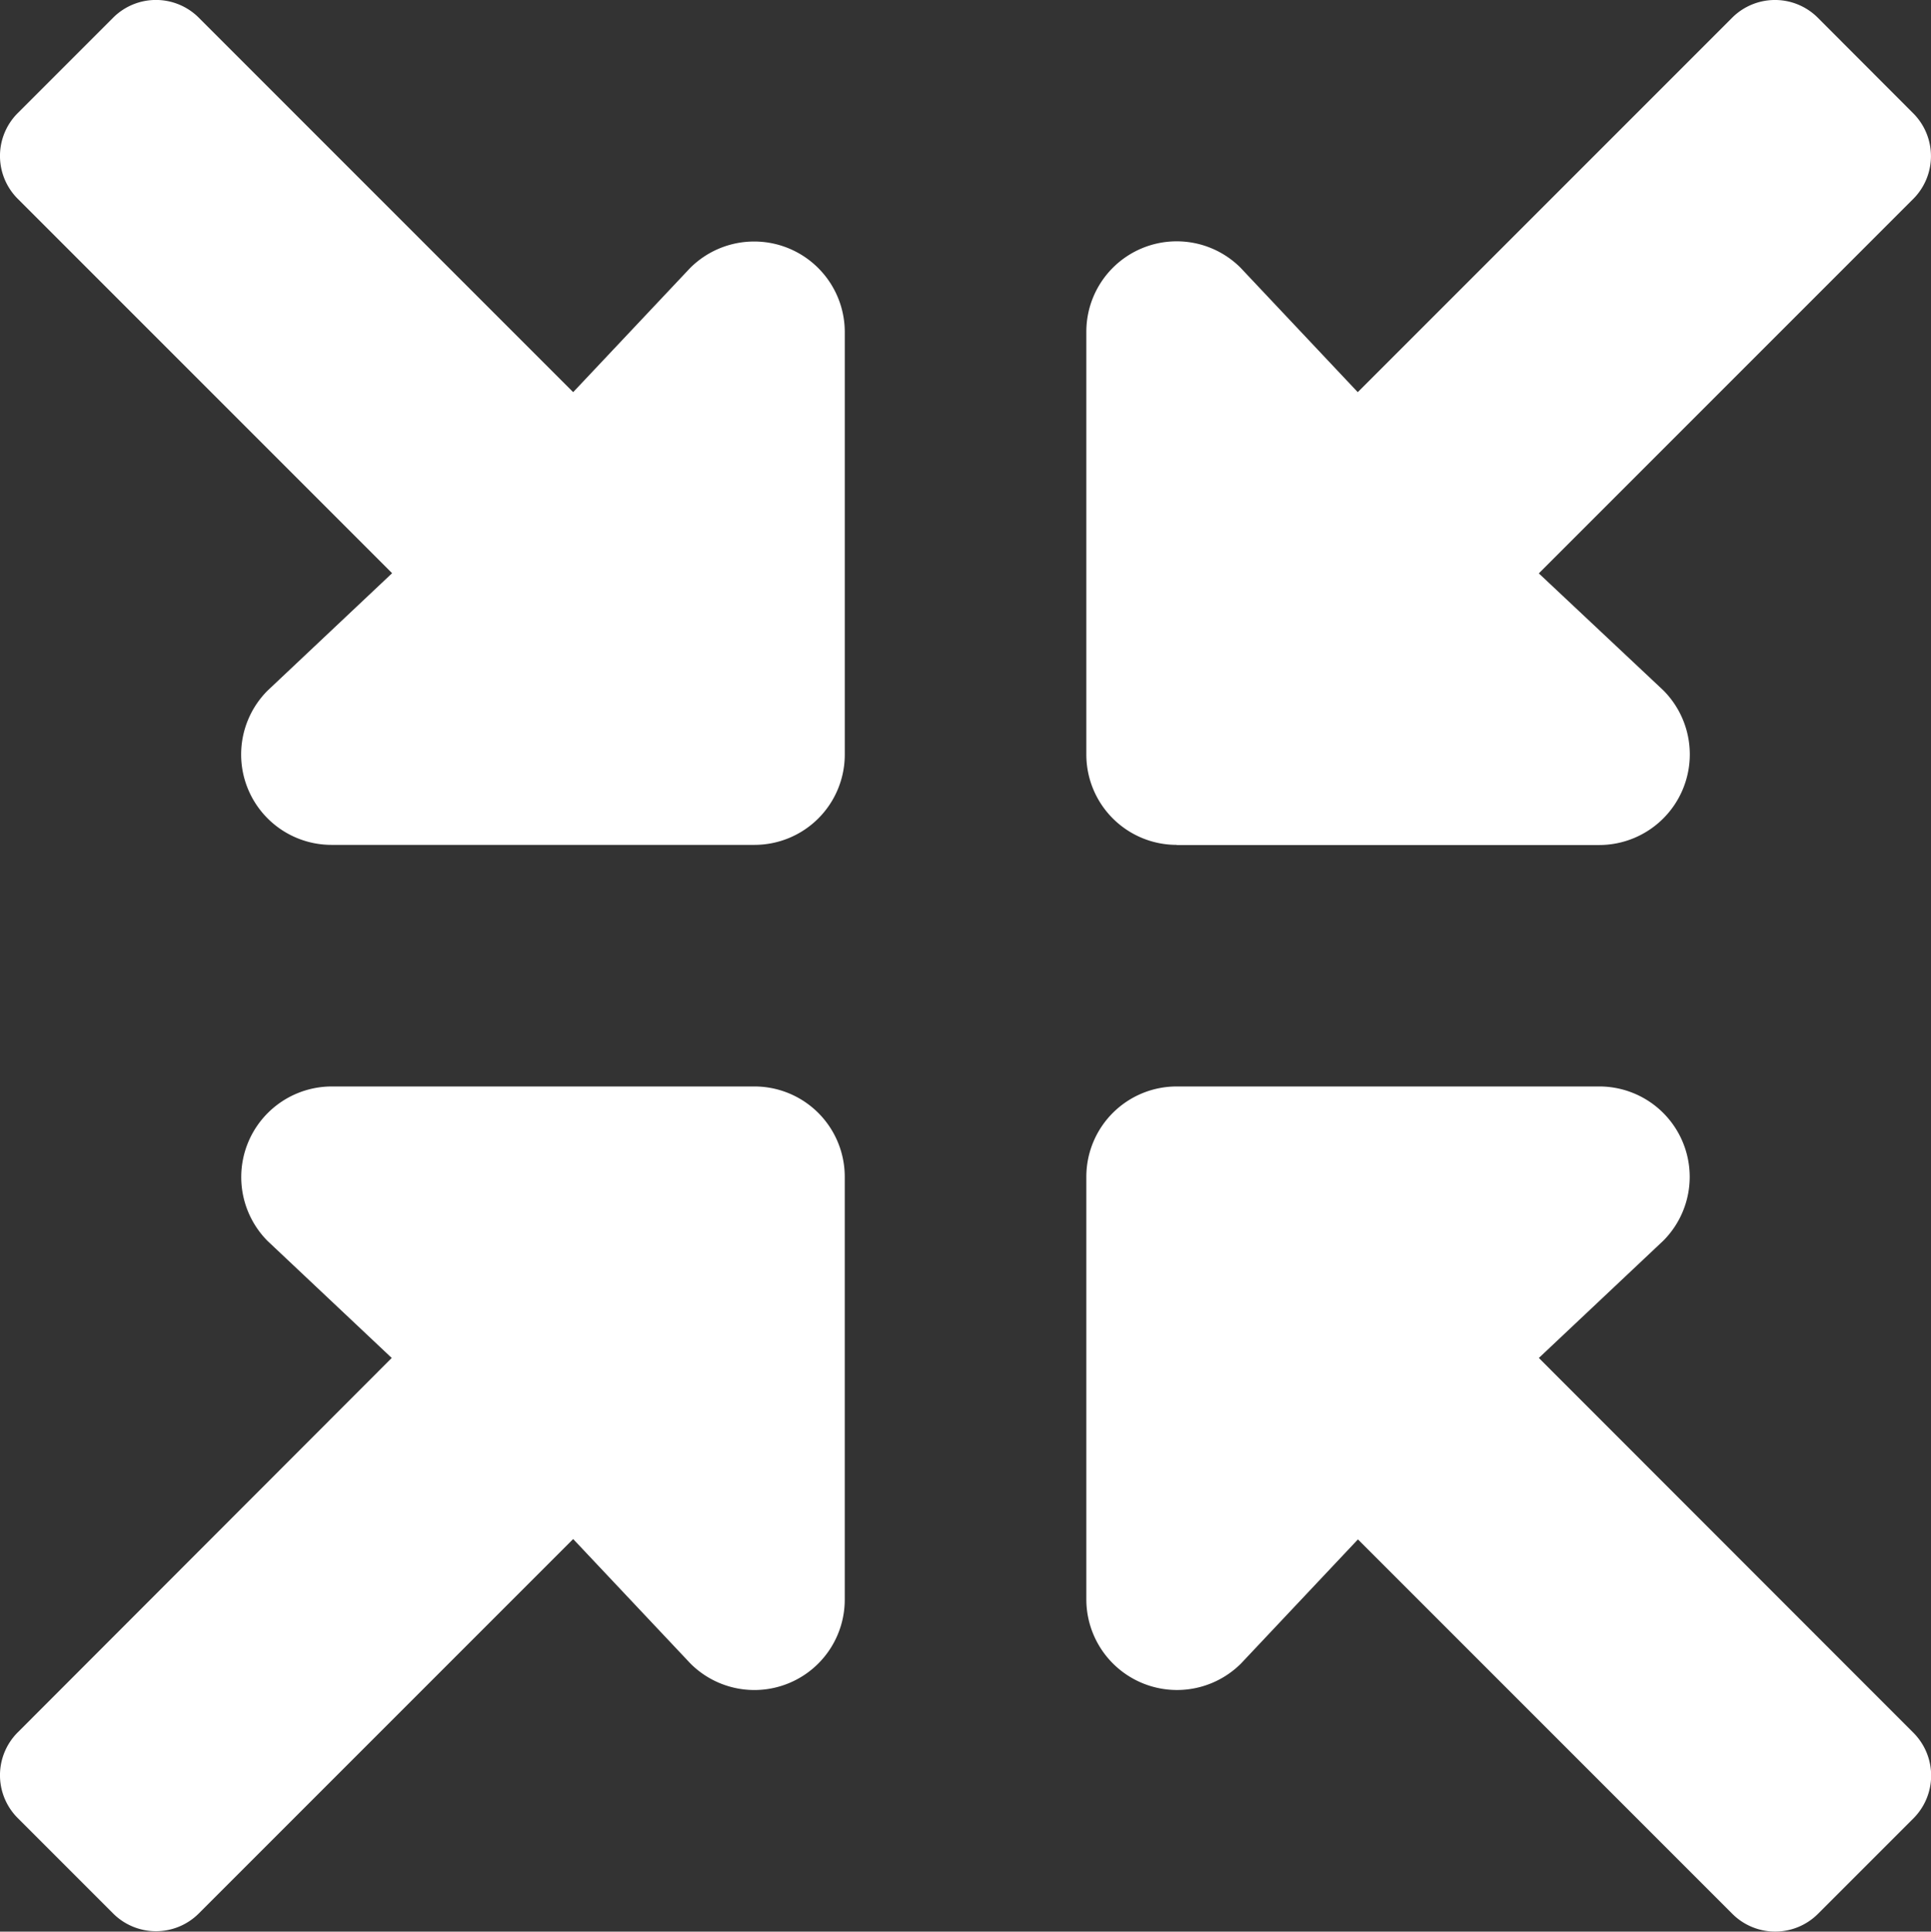 <svg xmlns="http://www.w3.org/2000/svg" width="64.695" height="64.708" viewBox="0 0 64.695 64.708">
  <rect x="0" y="0" width="64.695" height="64.708" fill="#333333" stroke="none"/>
  <path id="Icon_awesome-compress-arrows-alt" data-name="Icon awesome-compress-arrows-alt" d="M25.274,36.4H11.119A3.036,3.036,0,0,0,8.97,41.577l4.158,3.918L.591,58.045a2.029,2.029,0,0,0,0,2.856l3.21,3.21a2.029,2.029,0,0,0,2.856,0l12.55-12.55,3.93,4.171a3.028,3.028,0,0,0,5.169-2.148V39.428A3.026,3.026,0,0,0,25.274,36.4Zm14.155-8.088H53.583a3.037,3.037,0,0,0,2.148-5.182l-4.171-3.918,12.55-12.55a2.029,2.029,0,0,0,0-2.856L60.9.591a2.029,2.029,0,0,0-2.856,0l-12.55,12.55L41.564,8.97A3.028,3.028,0,0,0,36.4,11.119V25.274A3.026,3.026,0,0,0,39.428,28.307ZM51.561,45.495l4.171-3.93A3.028,3.028,0,0,0,53.583,36.4H39.428A3.026,3.026,0,0,0,36.4,39.428V53.583a3.037,3.037,0,0,0,5.182,2.148l3.918-4.158,12.55,12.55a2.029,2.029,0,0,0,2.856,0l3.21-3.21a2.029,2.029,0,0,0,0-2.856ZM23.125,8.983l-3.918,4.158L6.658.591A2.029,2.029,0,0,0,3.8.591L.591,3.8a2.029,2.029,0,0,0,0,2.856l12.55,12.55L8.97,23.138a3.028,3.028,0,0,0,2.148,5.169H25.274a3.026,3.026,0,0,0,3.033-3.033V11.119A3.036,3.036,0,0,0,23.125,8.983Z" transform="translate(-0.004 -0.004)" fill="#fff"/>
</svg>
